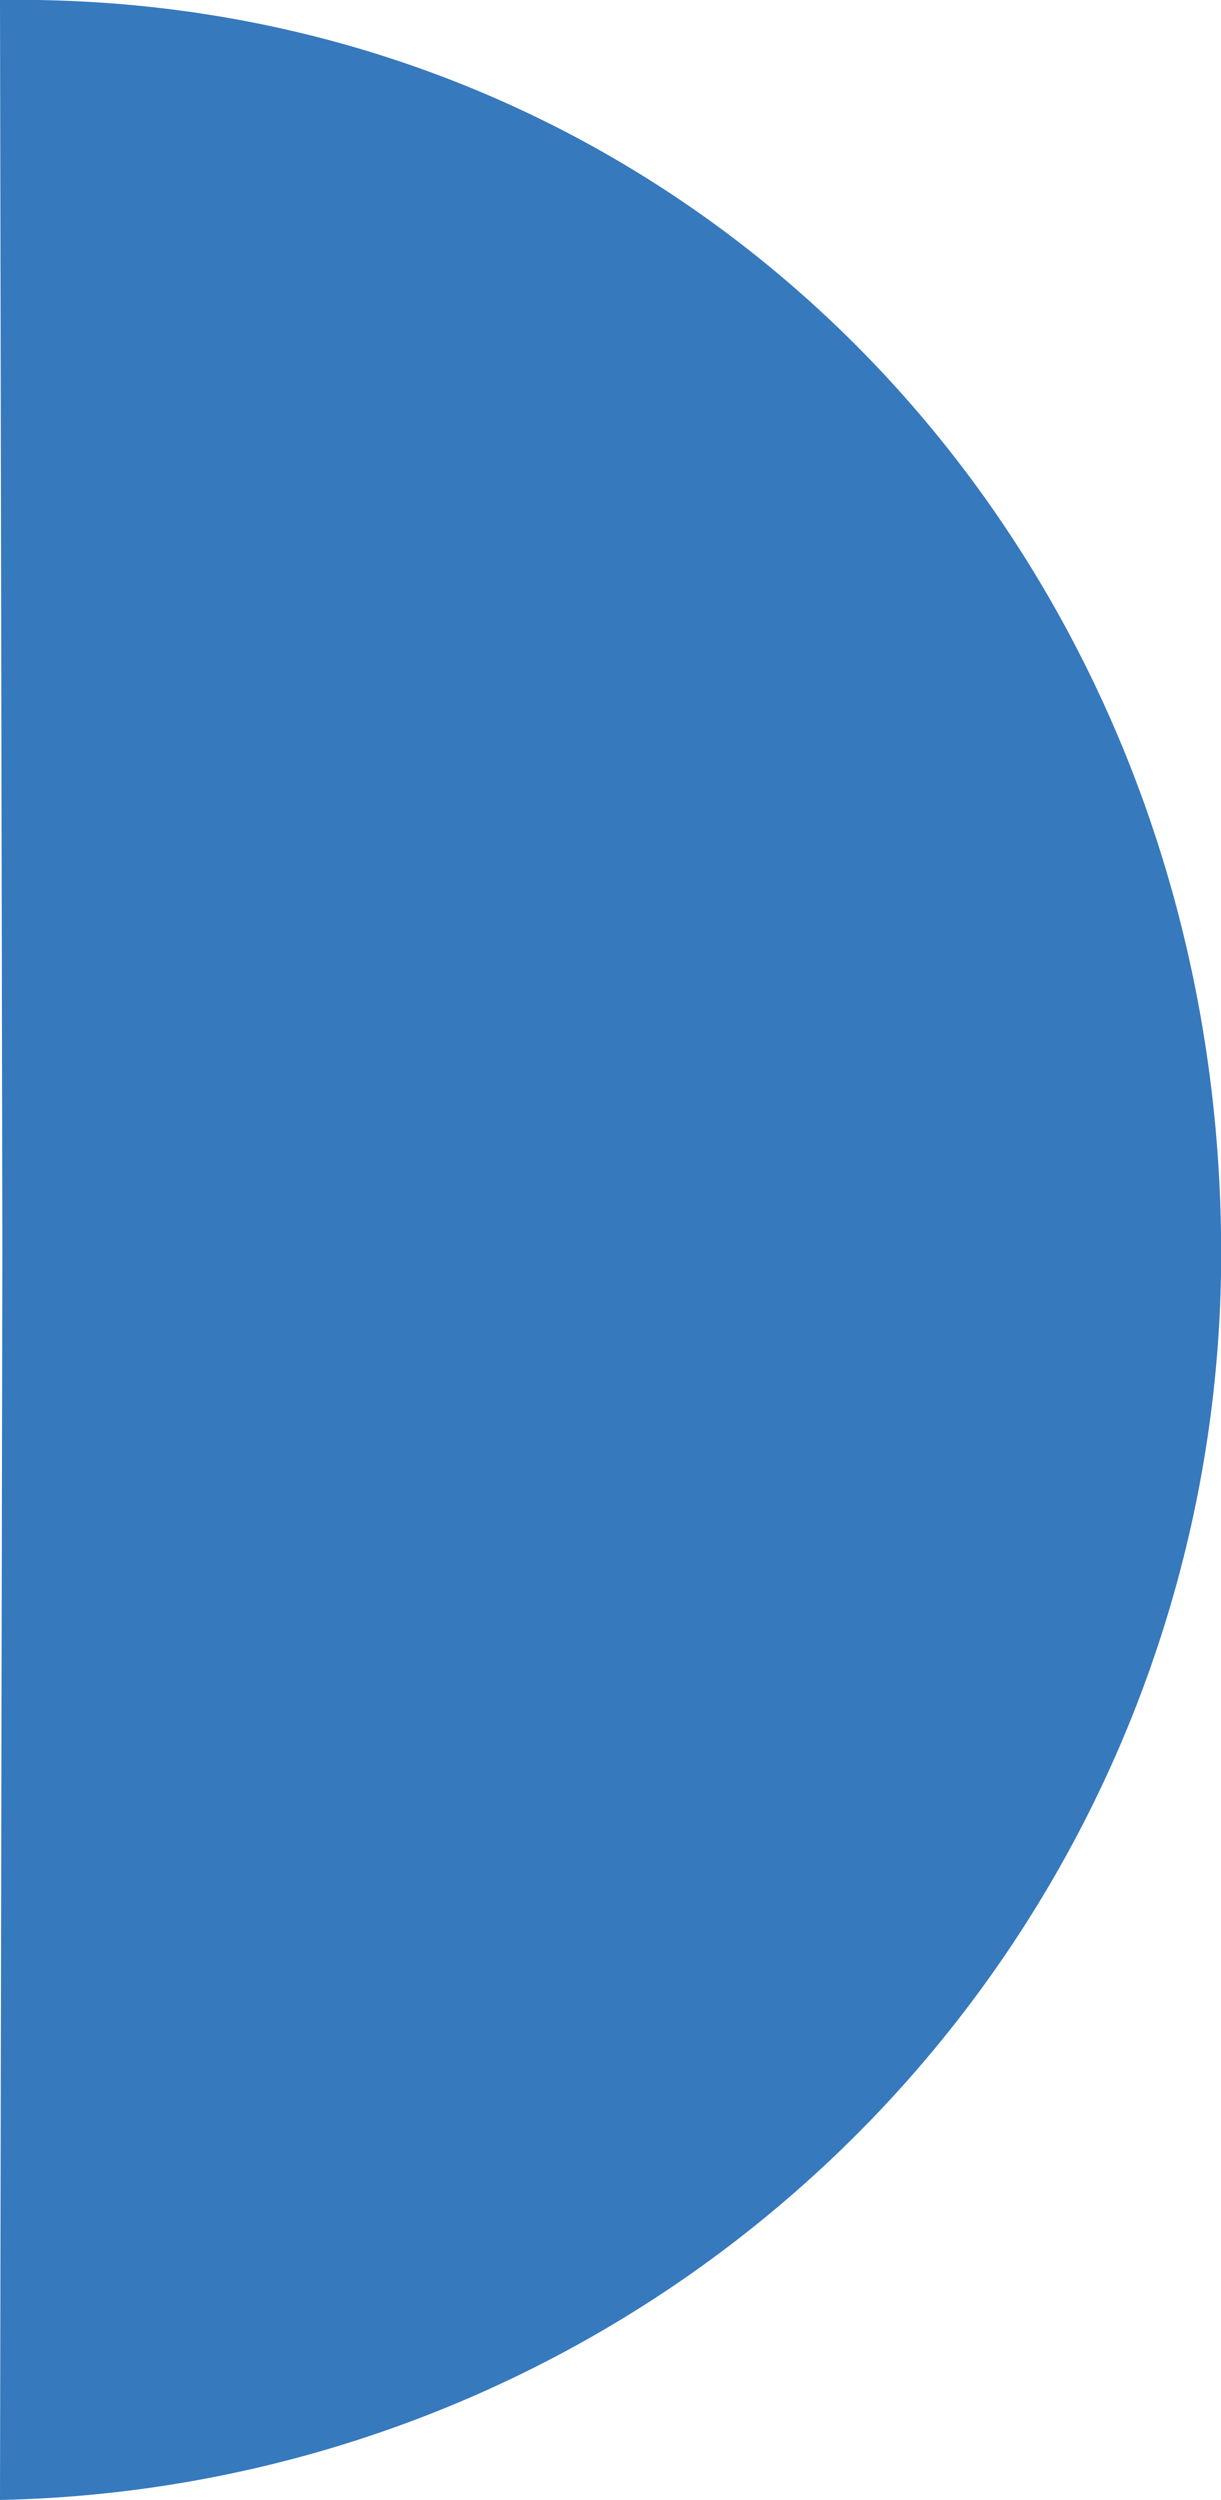<svg xmlns="http://www.w3.org/2000/svg" viewBox="0 0 56.41 115.48"><defs><style>.cls-1{fill:#3679bd;}</style></defs><title>path2995-5 (7)</title><g id="Calque_2" data-name="Calque 2"><g id="Calque_1-2" data-name="Calque 1"><path id="path2995-5" class="cls-1" d="M0,0C31.69-.46,55.94,25,56.41,56.92A57.59,57.59,0,0,1,0,115.48L.11,57.74Z"/></g></g></svg>